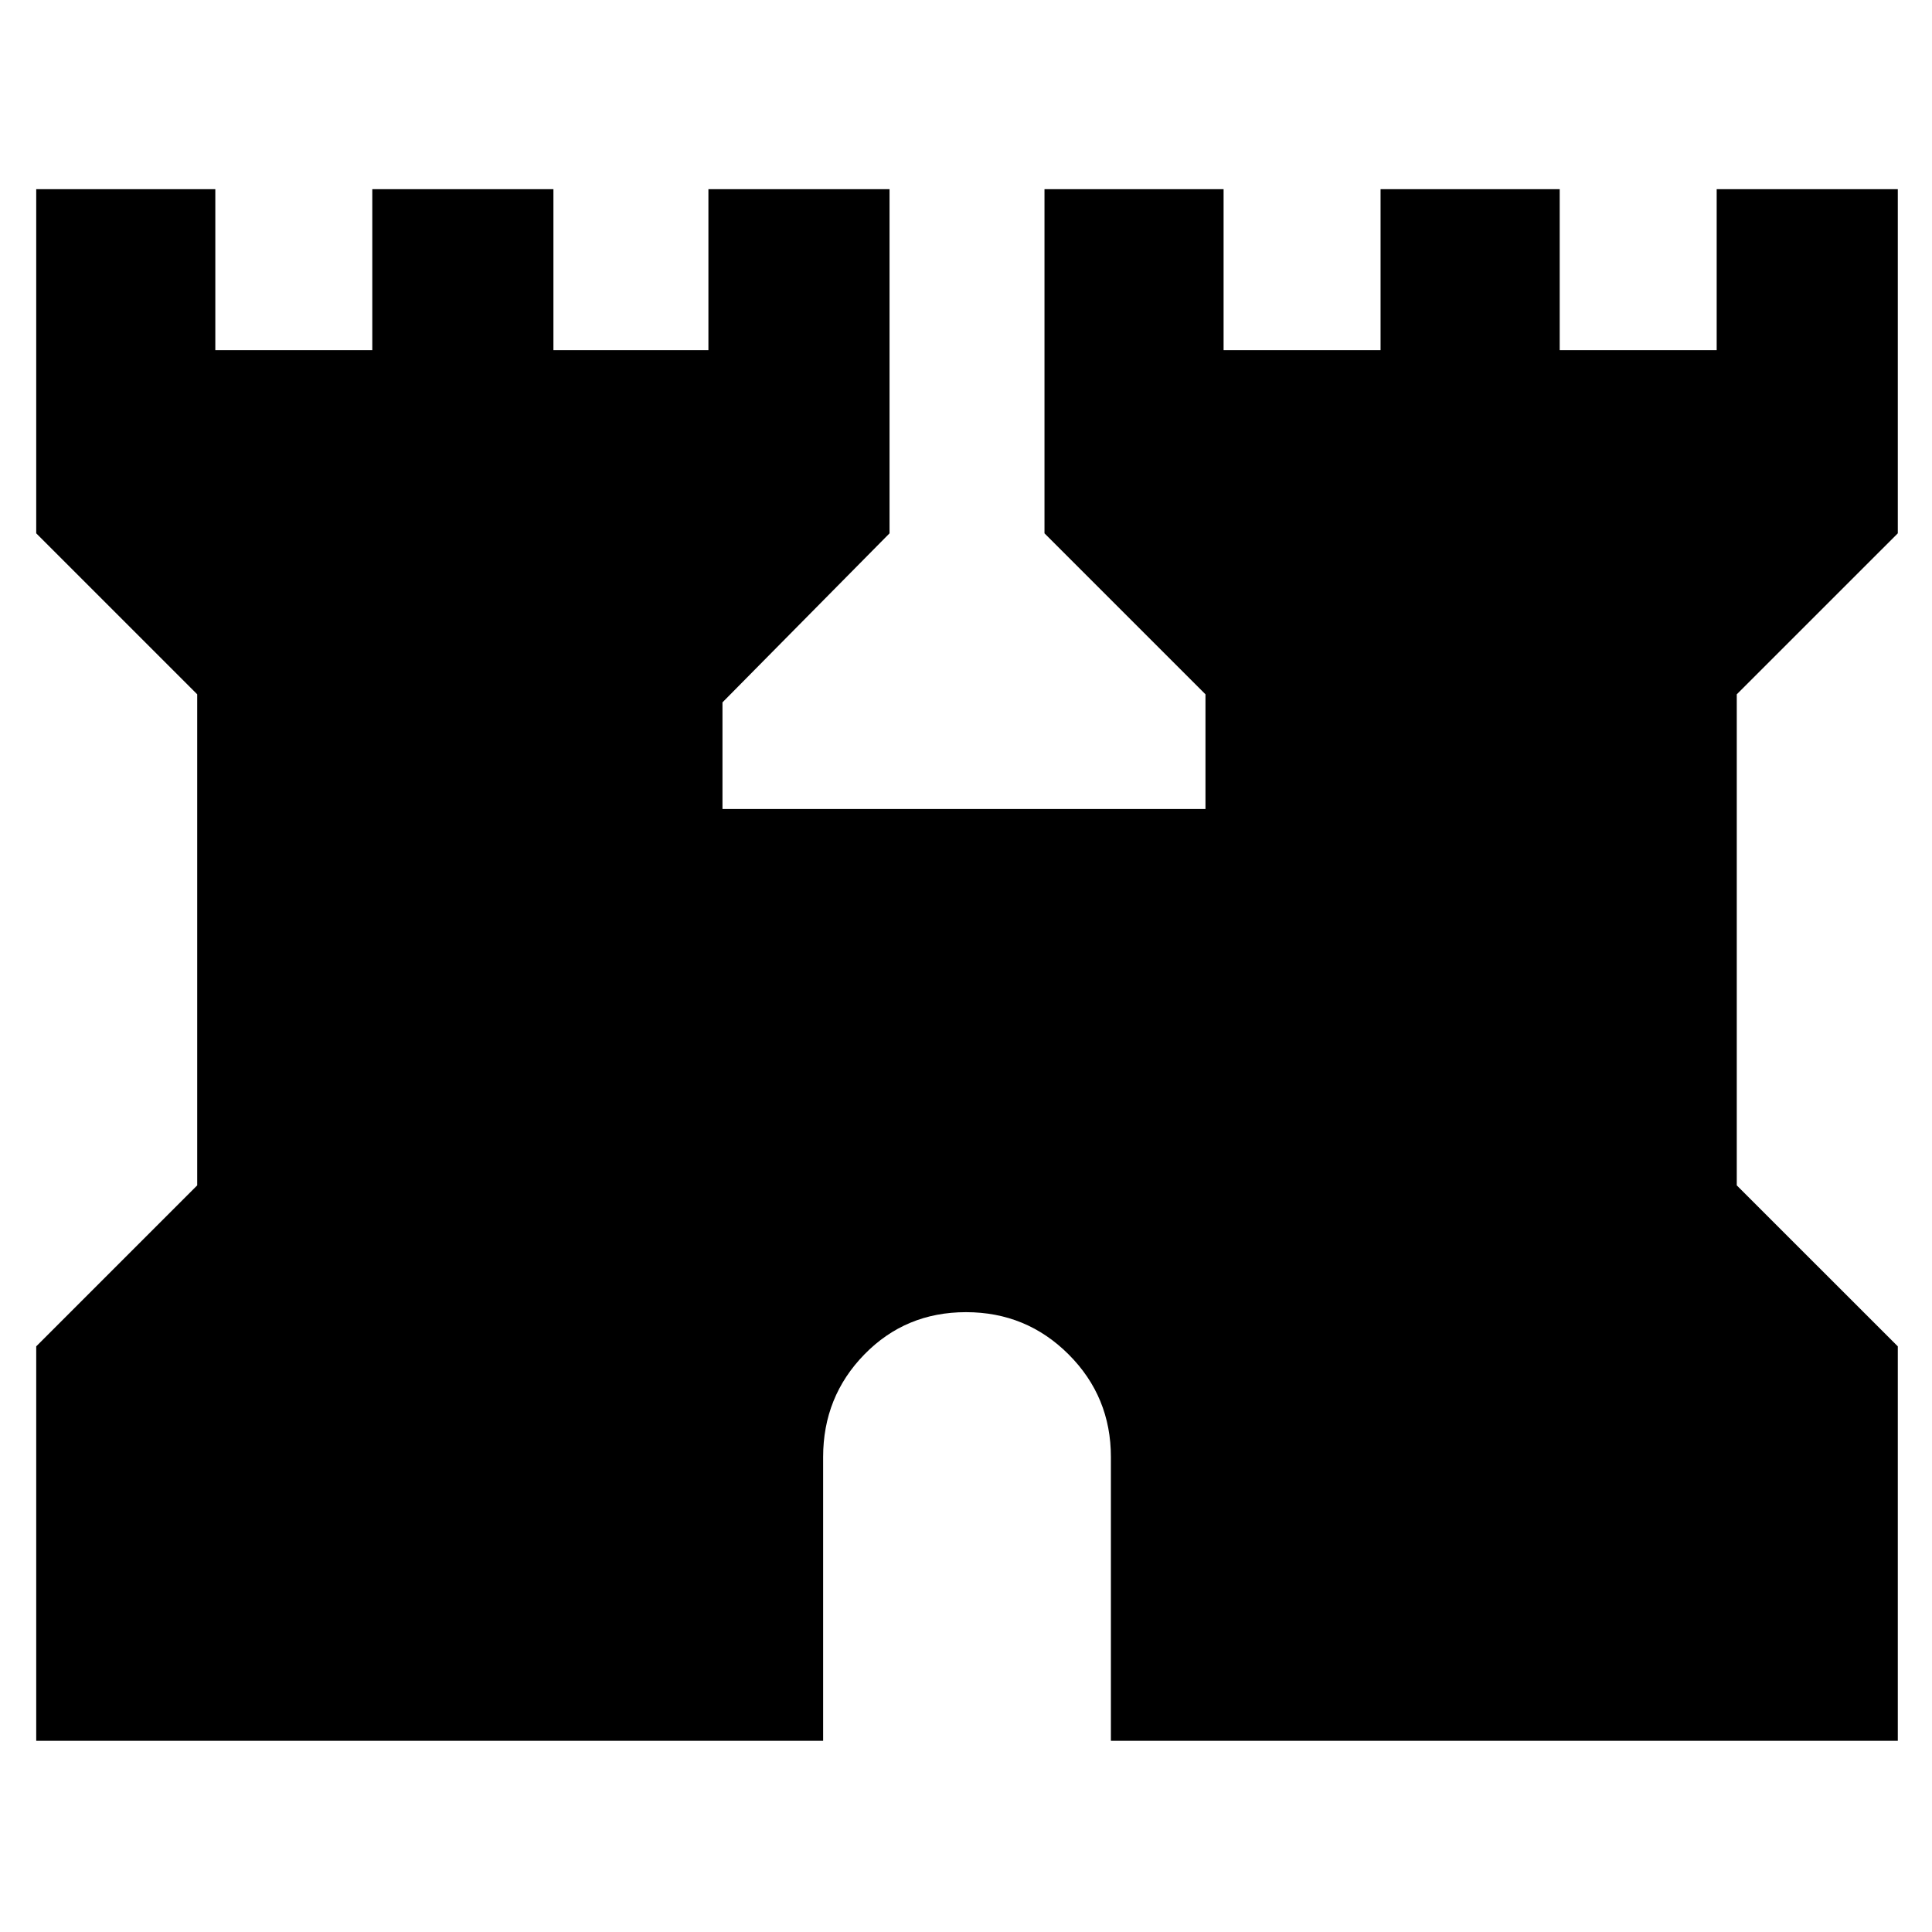 <svg xmlns="http://www.w3.org/2000/svg" height="40" width="40"><path d="M0.75 36.042V27.875L4.083 24.542V14.375L0.75 11.042V3.917H4.458V7.25H7.708V3.917H11.458V7.25H14.667V3.917H18.417V11.042L14.958 14.542V16.75H24.958V14.375L21.625 11.042V3.917H25.333V7.25H28.583V3.917H32.292V7.25H35.542V3.917H39.292V11.042L35.958 14.375V24.542L39.292 27.875V36.042H23V30.167Q23 28.917 22.125 28.042Q21.25 27.167 20 27.167Q18.75 27.167 17.896 28.042Q17.042 28.917 17.042 30.167V36.042Z"/></svg>